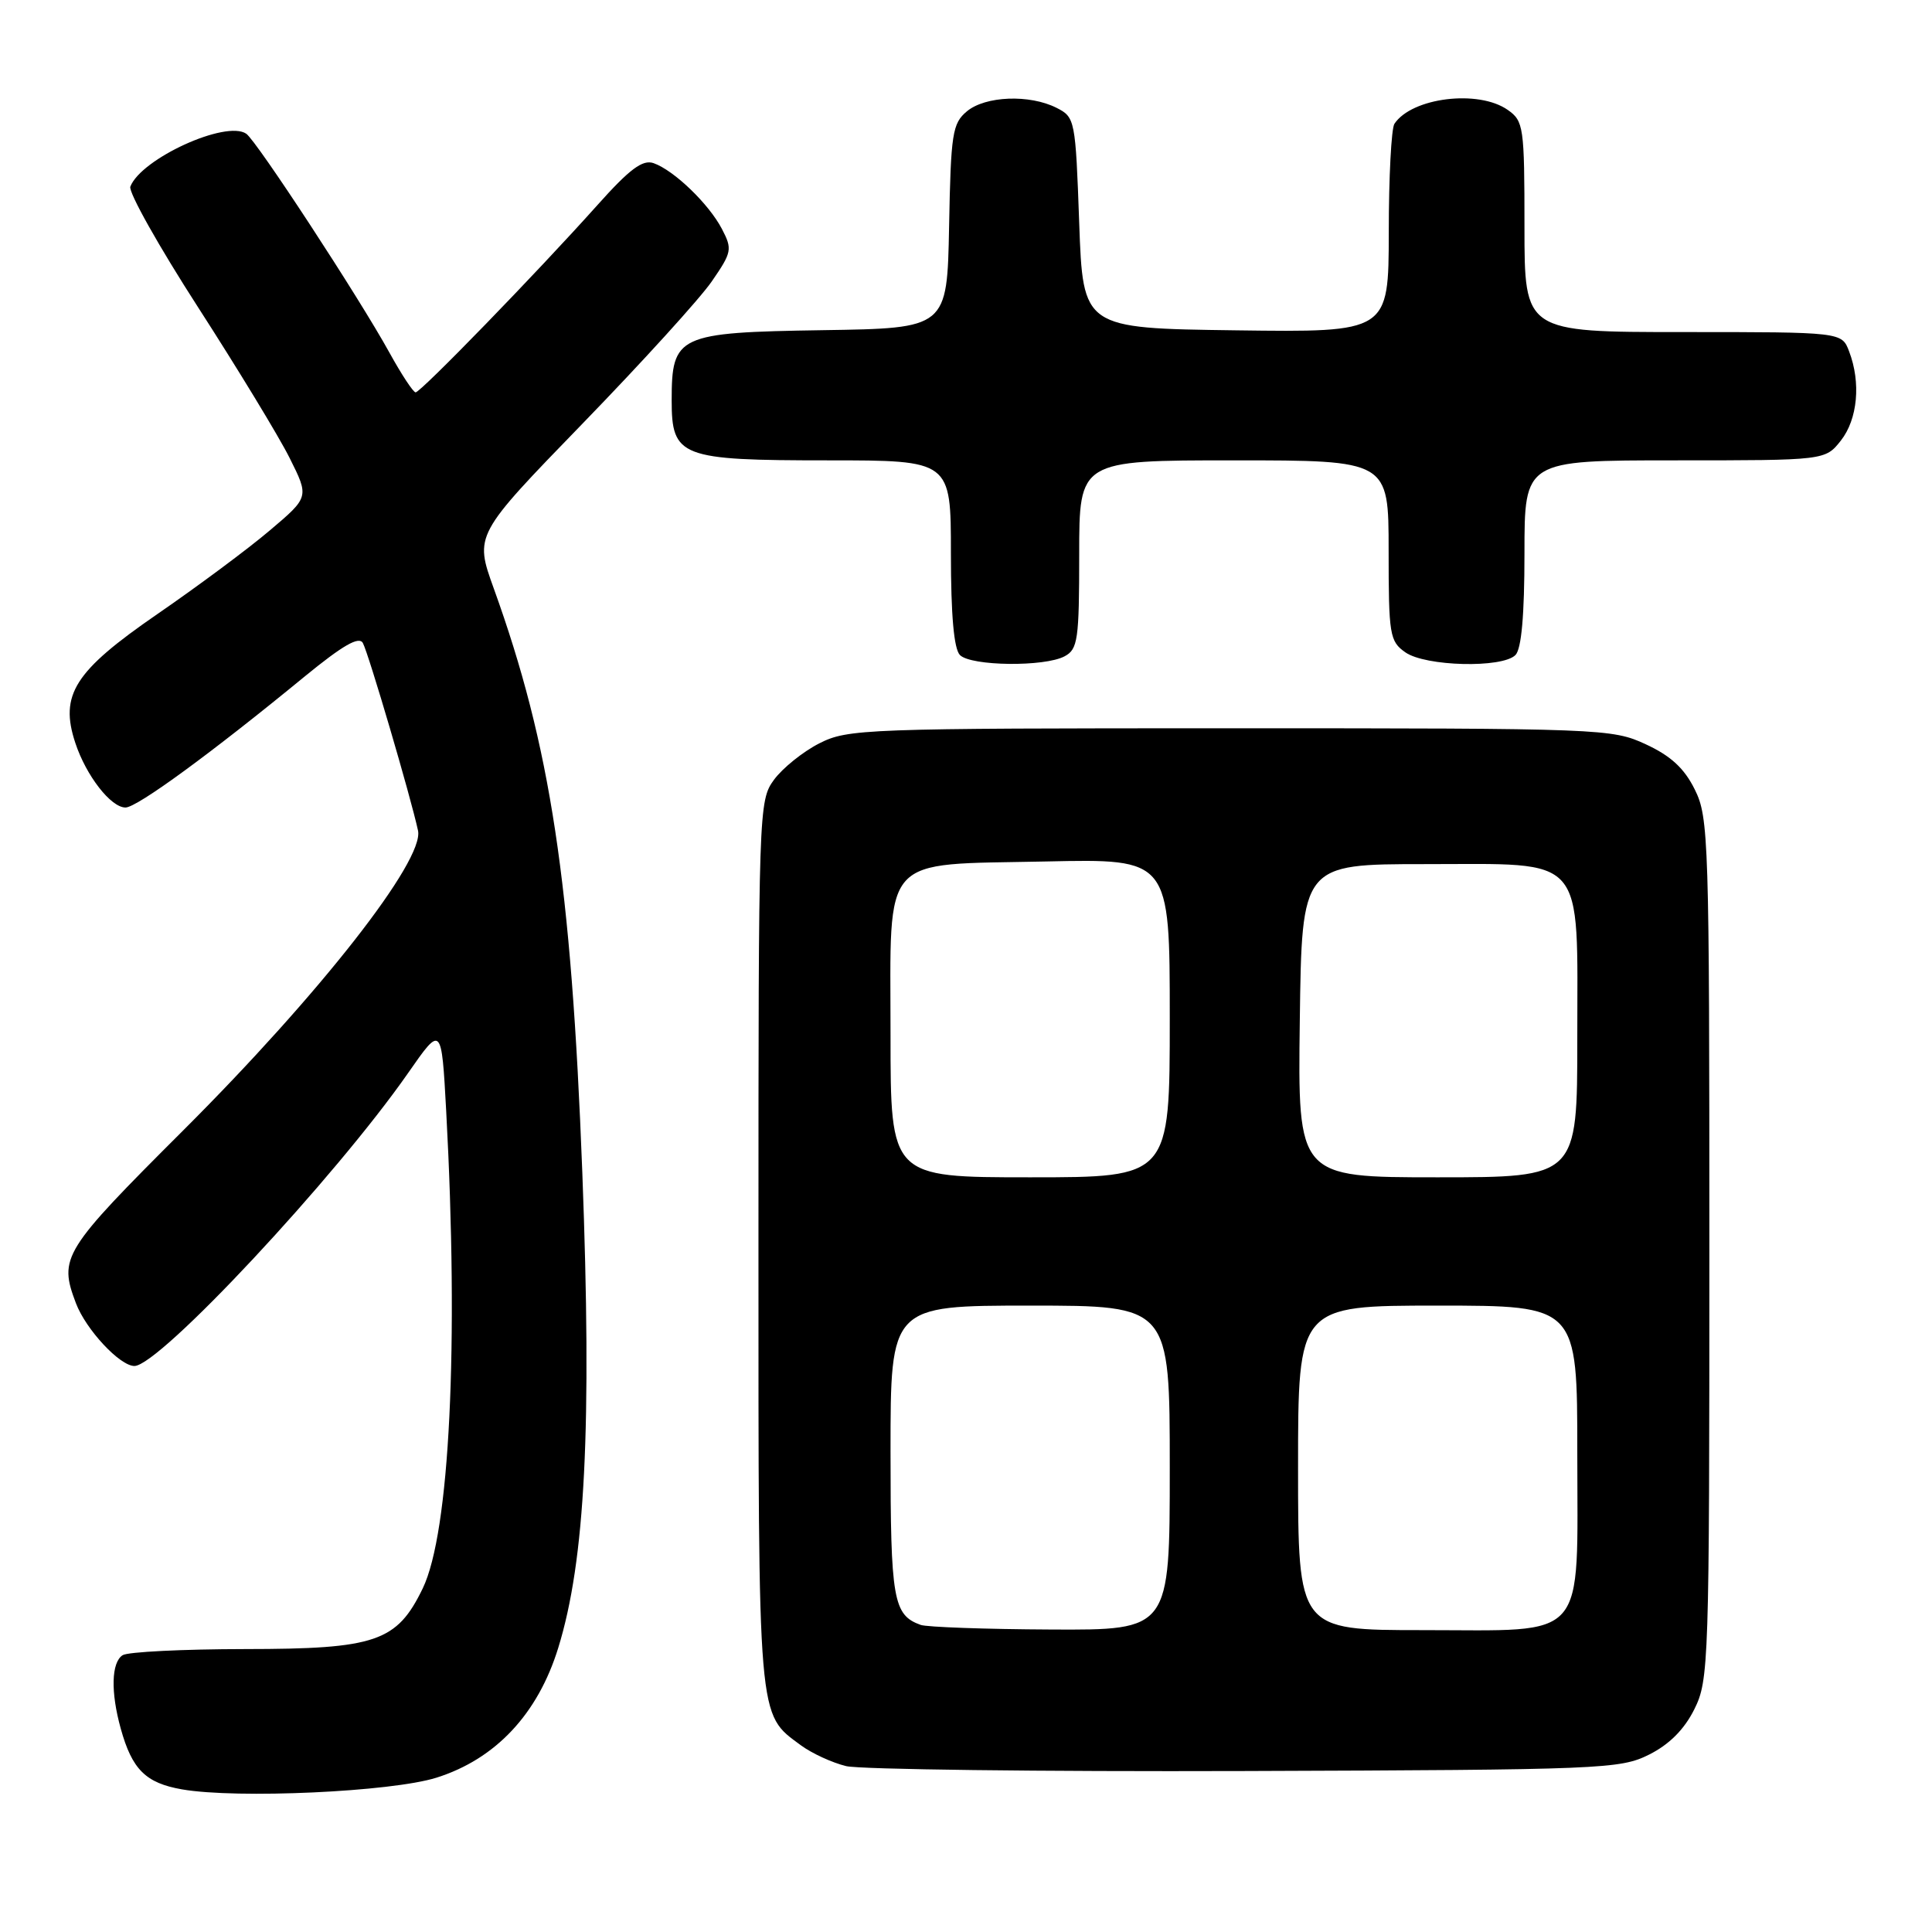 <?xml version="1.0" encoding="UTF-8" standalone="no"?>
<!DOCTYPE svg PUBLIC "-//W3C//DTD SVG 1.1//EN" "http://www.w3.org/Graphics/SVG/1.1/DTD/svg11.dtd" >
<svg xmlns="http://www.w3.org/2000/svg" xmlns:xlink="http://www.w3.org/1999/xlink" version="1.1" viewBox="0 0 256 256">
 <g >
 <path fill="currentColor"
d=" M 57.84 235.55 C 65.67 233.08 71.27 227.11 73.97 218.35 C 77.55 206.77 78.44 189.09 77.16 155.36 C 75.69 116.89 72.95 98.84 65.43 77.98 C 62.87 70.89 62.87 70.89 77.18 56.14 C 85.06 48.02 92.77 39.54 94.32 37.28 C 96.98 33.42 97.06 33.02 95.66 30.34 C 93.93 27.02 89.32 22.58 86.61 21.62 C 85.15 21.11 83.45 22.37 79.11 27.23 C 71.12 36.16 55.74 52.00 55.07 51.99 C 54.75 51.98 53.20 49.62 51.61 46.74 C 47.59 39.44 34.00 18.66 32.63 17.72 C 29.95 15.88 18.70 21.02 17.27 24.73 C 17.00 25.45 21.05 32.66 26.28 40.77 C 31.50 48.87 36.95 57.83 38.38 60.69 C 40.97 65.87 40.97 65.87 35.73 70.30 C 32.86 72.74 26.14 77.73 20.82 81.39 C 9.86 88.94 7.87 92.06 9.98 98.44 C 11.41 102.78 14.69 107.00 16.63 107.00 C 18.15 107.00 27.99 99.81 40.43 89.59 C 45.42 85.51 47.57 84.27 48.08 85.20 C 48.83 86.56 54.43 105.61 55.39 110.06 C 56.24 114.01 42.41 131.68 24.29 149.77 C 8.29 165.74 7.76 166.60 10.06 172.68 C 11.38 176.17 15.88 181.00 17.81 181.00 C 21.11 181.00 44.44 156.02 54.09 142.16 C 58.50 135.83 58.50 135.83 59.12 147.16 C 60.81 178.24 59.59 203.08 56.01 210.48 C 52.59 217.54 49.79 218.50 32.50 218.51 C 24.25 218.52 16.94 218.88 16.25 219.32 C 14.75 220.28 14.65 224.20 16.00 229.05 C 17.50 234.47 19.31 236.26 24.11 237.10 C 31.40 238.37 51.89 237.43 57.84 235.55 Z  M 218.50 232.50 C 221.17 231.17 223.17 229.17 224.50 226.50 C 226.43 222.64 226.50 220.50 226.50 165.50 C 226.50 111.22 226.41 108.31 224.57 104.62 C 223.18 101.80 221.38 100.15 218.07 98.62 C 213.61 96.55 212.31 96.50 163.00 96.50 C 114.48 96.50 112.35 96.58 108.56 98.50 C 106.40 99.60 103.70 101.77 102.56 103.32 C 100.53 106.10 100.50 107.11 100.50 164.82 C 100.50 228.66 100.36 227.00 106.12 231.26 C 107.57 232.33 110.27 233.57 112.12 234.02 C 113.98 234.46 137.77 234.76 165.00 234.67 C 212.32 234.51 214.68 234.41 218.50 232.50 Z  M 141.07 86.96 C 142.82 86.03 143.00 84.76 143.00 73.46 C 143.00 61.00 143.00 61.00 163.50 61.00 C 184.00 61.00 184.00 61.00 184.00 72.94 C 184.00 84.15 184.14 84.98 186.22 86.44 C 188.89 88.31 199.04 88.56 200.80 86.80 C 201.60 86.00 202.00 81.53 202.00 73.30 C 202.00 61.00 202.00 61.00 221.93 61.00 C 241.85 61.00 241.85 61.00 243.93 58.37 C 246.15 55.54 246.60 50.71 245.02 46.57 C 244.05 44.00 244.05 44.00 223.02 44.00 C 202.00 44.00 202.00 44.00 202.00 30.06 C 202.00 16.78 201.89 16.04 199.78 14.56 C 195.90 11.84 187.09 12.92 184.77 16.40 C 184.36 17.00 184.02 23.47 184.02 30.77 C 184.00 44.04 184.00 44.04 163.75 43.77 C 143.50 43.50 143.50 43.50 143.00 29.53 C 142.51 15.85 142.45 15.53 140.00 14.29 C 136.42 12.48 130.57 12.71 128.12 14.75 C 126.20 16.35 125.99 17.67 125.76 30.00 C 125.50 43.50 125.50 43.50 109.00 43.75 C 89.80 44.05 89.00 44.42 89.00 53.05 C 89.00 60.56 90.15 61.00 109.72 61.00 C 126.00 61.00 126.00 61.00 126.00 73.30 C 126.00 81.53 126.40 86.00 127.20 86.80 C 128.67 88.27 138.41 88.39 141.07 86.96 Z  M 122.00 215.31 C 118.35 214.00 118.00 211.98 118.00 192.31 C 118.00 173.00 118.00 173.00 136.50 173.00 C 155.00 173.00 155.00 173.00 155.00 194.50 C 155.00 216.00 155.00 216.00 139.25 215.92 C 130.59 215.88 122.83 215.60 122.00 215.31 Z  M 172.00 194.50 C 172.00 173.00 172.00 173.00 190.50 173.00 C 209.00 173.00 209.00 173.00 209.00 192.50 C 209.00 217.83 210.60 216.00 188.50 216.00 C 172.00 216.00 172.00 216.00 172.00 194.50 Z  M 118.00 137.15 C 118.00 112.89 116.45 114.62 138.60 114.15 C 155.00 113.79 155.00 113.79 155.00 134.90 C 155.00 156.00 155.00 156.00 136.50 156.00 C 118.00 156.00 118.00 156.00 118.00 137.15 Z  M 172.23 135.25 C 172.50 114.50 172.50 114.50 188.84 114.50 C 210.38 114.50 209.00 112.92 209.00 137.61 C 209.00 156.00 209.00 156.00 190.48 156.00 C 171.96 156.00 171.96 156.00 172.23 135.25 Z "/>
</g>
</svg>
